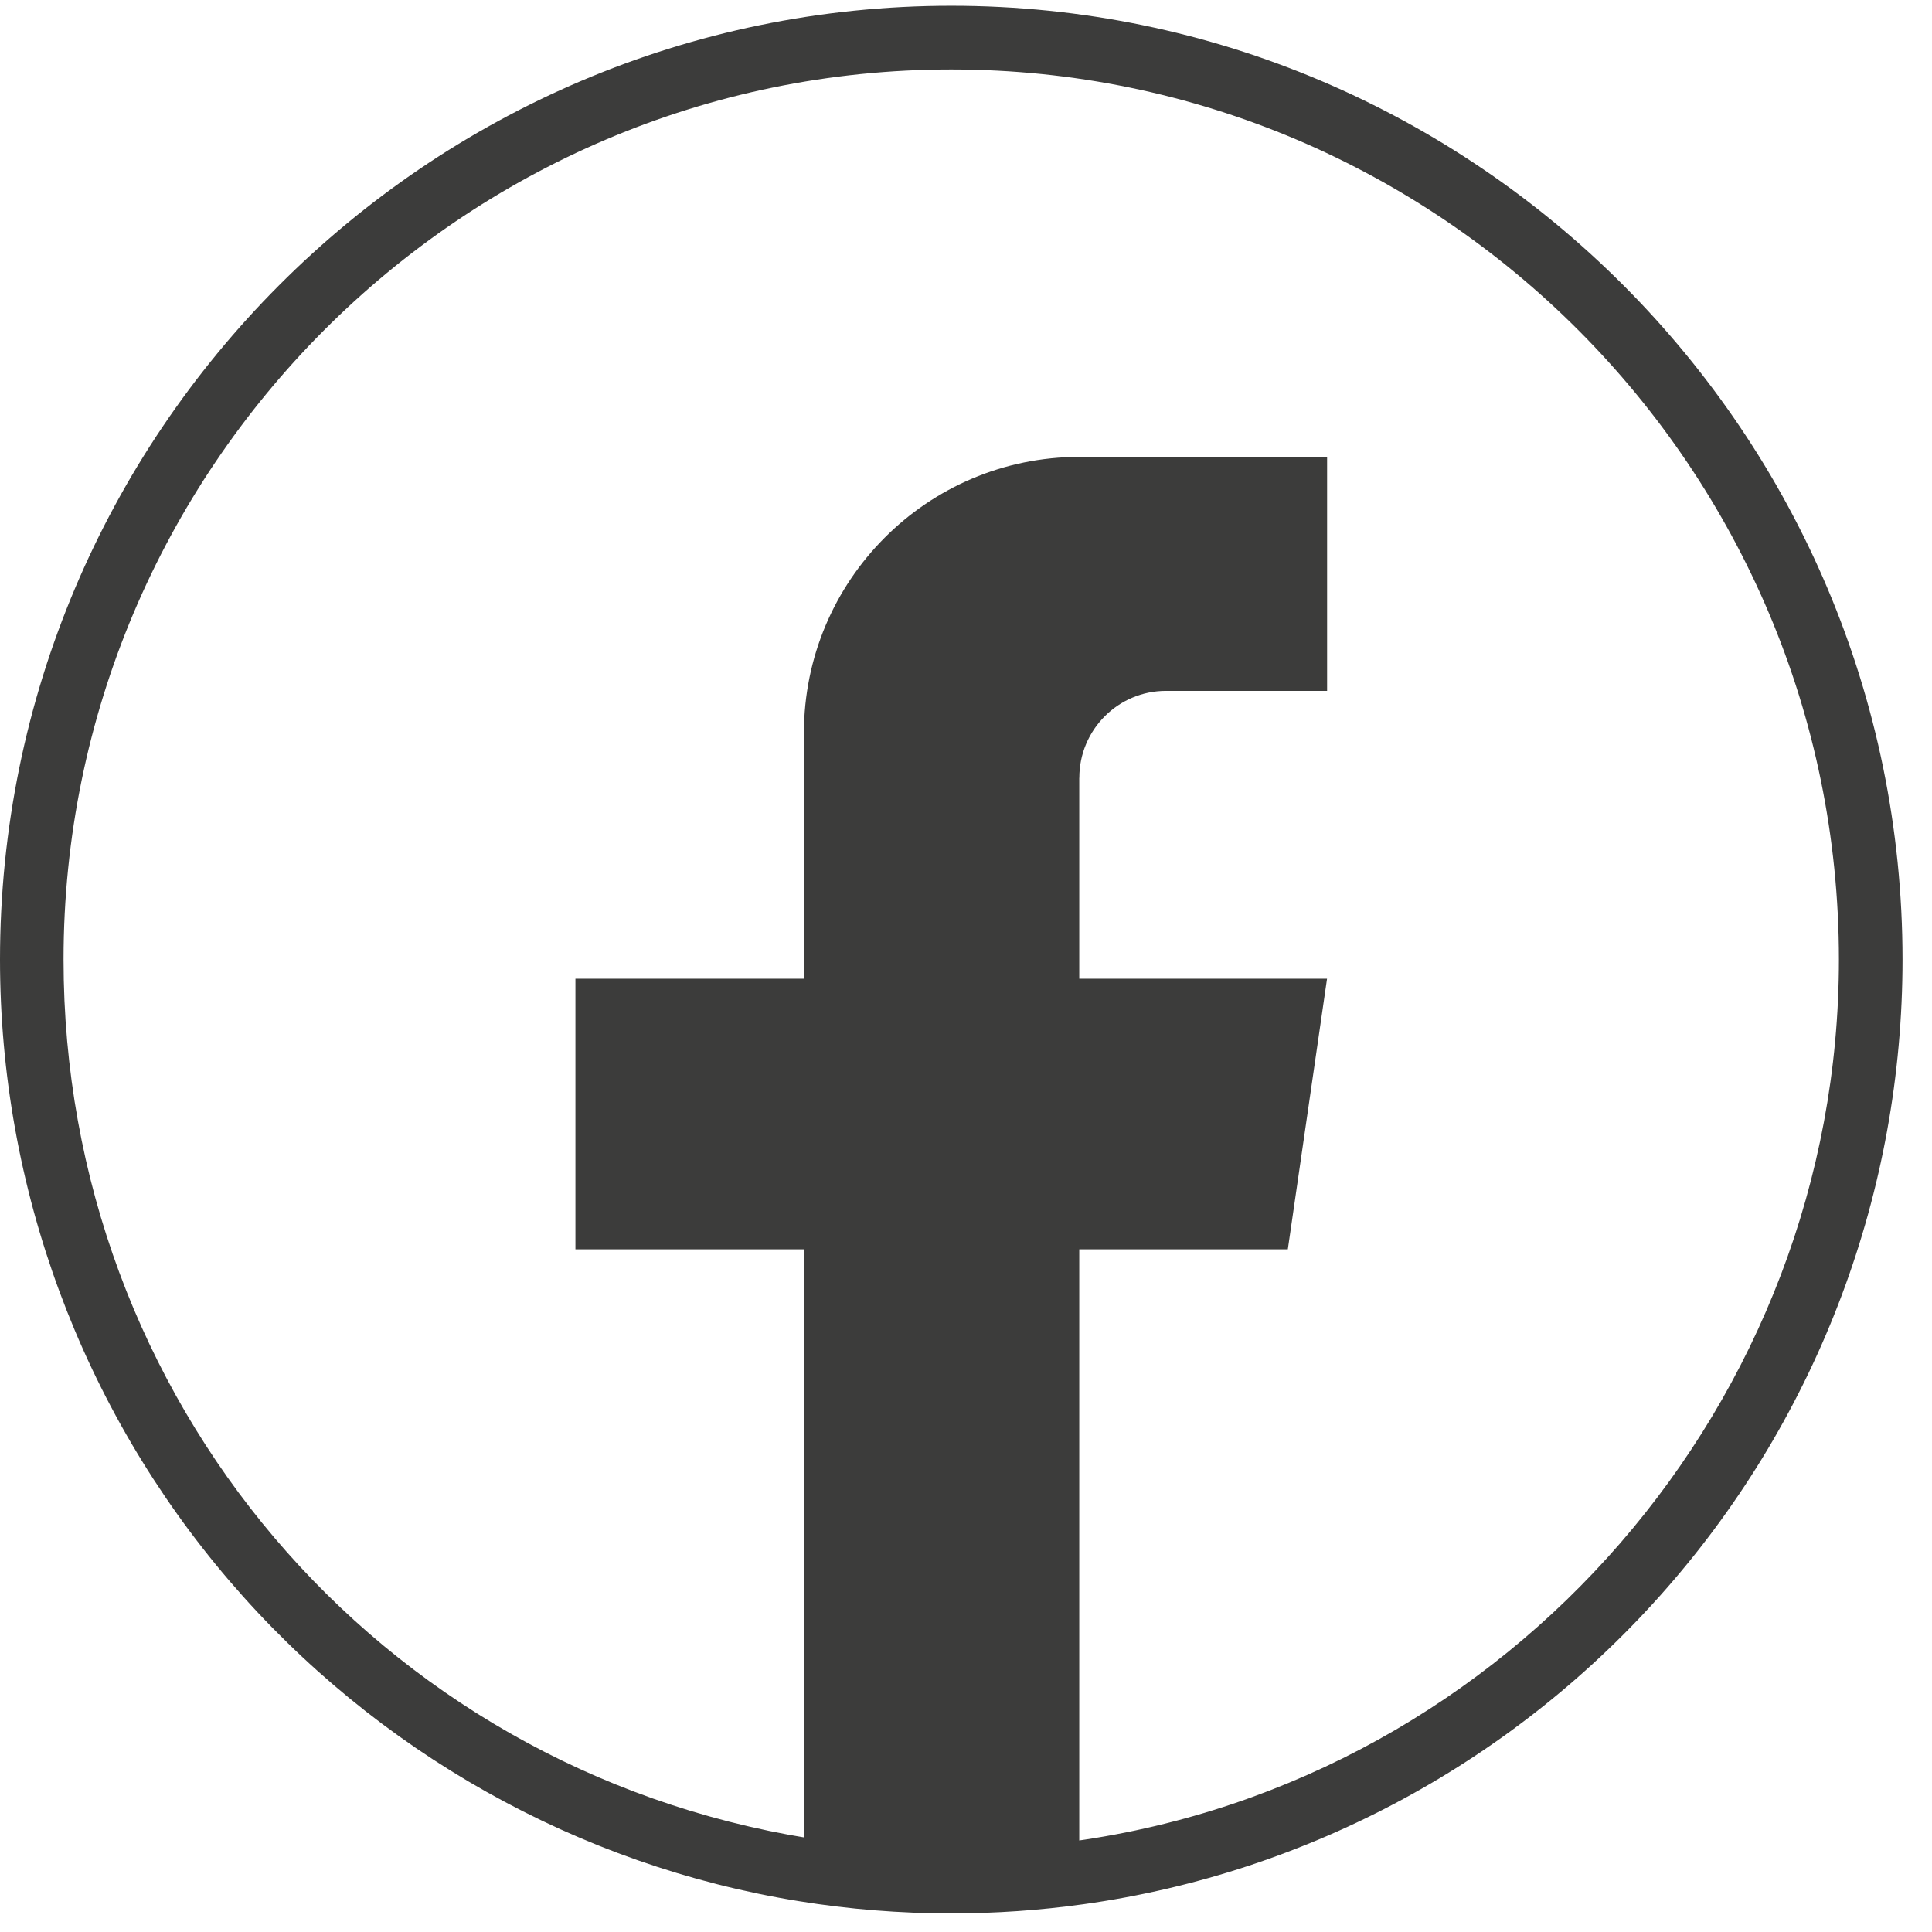 <svg width="63" height="63" viewBox="0 0 63 63" fill="none" xmlns="http://www.w3.org/2000/svg">
<path d="M31.019 62.394C29.353 62.394 27.68 62.26 26.05 61.995C18.855 60.834 12.262 57.126 7.486 51.555C2.659 45.923 3.05176e-05 38.727 3.05176e-05 31.29C3.05176e-05 14.139 13.916 0.188 31.019 0.188C48.122 0.188 62.039 14.141 62.039 31.29C62.039 38.841 59.308 46.122 54.346 51.792C49.432 57.41 42.681 61.068 35.337 62.094C33.916 62.293 32.462 62.394 31.019 62.394ZM31.019 2.265C15.057 2.265 2.072 15.285 2.072 31.29C2.072 45.619 12.294 57.671 26.38 59.944C29.22 60.403 32.193 60.436 35.05 60.036C49.254 58.052 59.965 45.693 59.965 31.29C59.965 15.285 46.98 2.265 31.017 2.265H31.019Z" fill="#3C3C3B"/>
<path d="M35.193 25.366V31.915H43.273L41.994 40.739H35.193V61.066C33.829 61.256 32.434 61.355 31.019 61.355C29.384 61.355 27.78 61.223 26.215 60.971V40.739H18.764V31.915H26.215V23.903C26.215 18.931 30.235 14.899 35.195 14.899V14.904C35.209 14.904 35.223 14.899 35.236 14.899H43.275V22.528H38.023C36.461 22.528 35.195 23.797 35.195 25.364L35.193 25.366Z" fill="#3C3C3B"/>
</svg>
